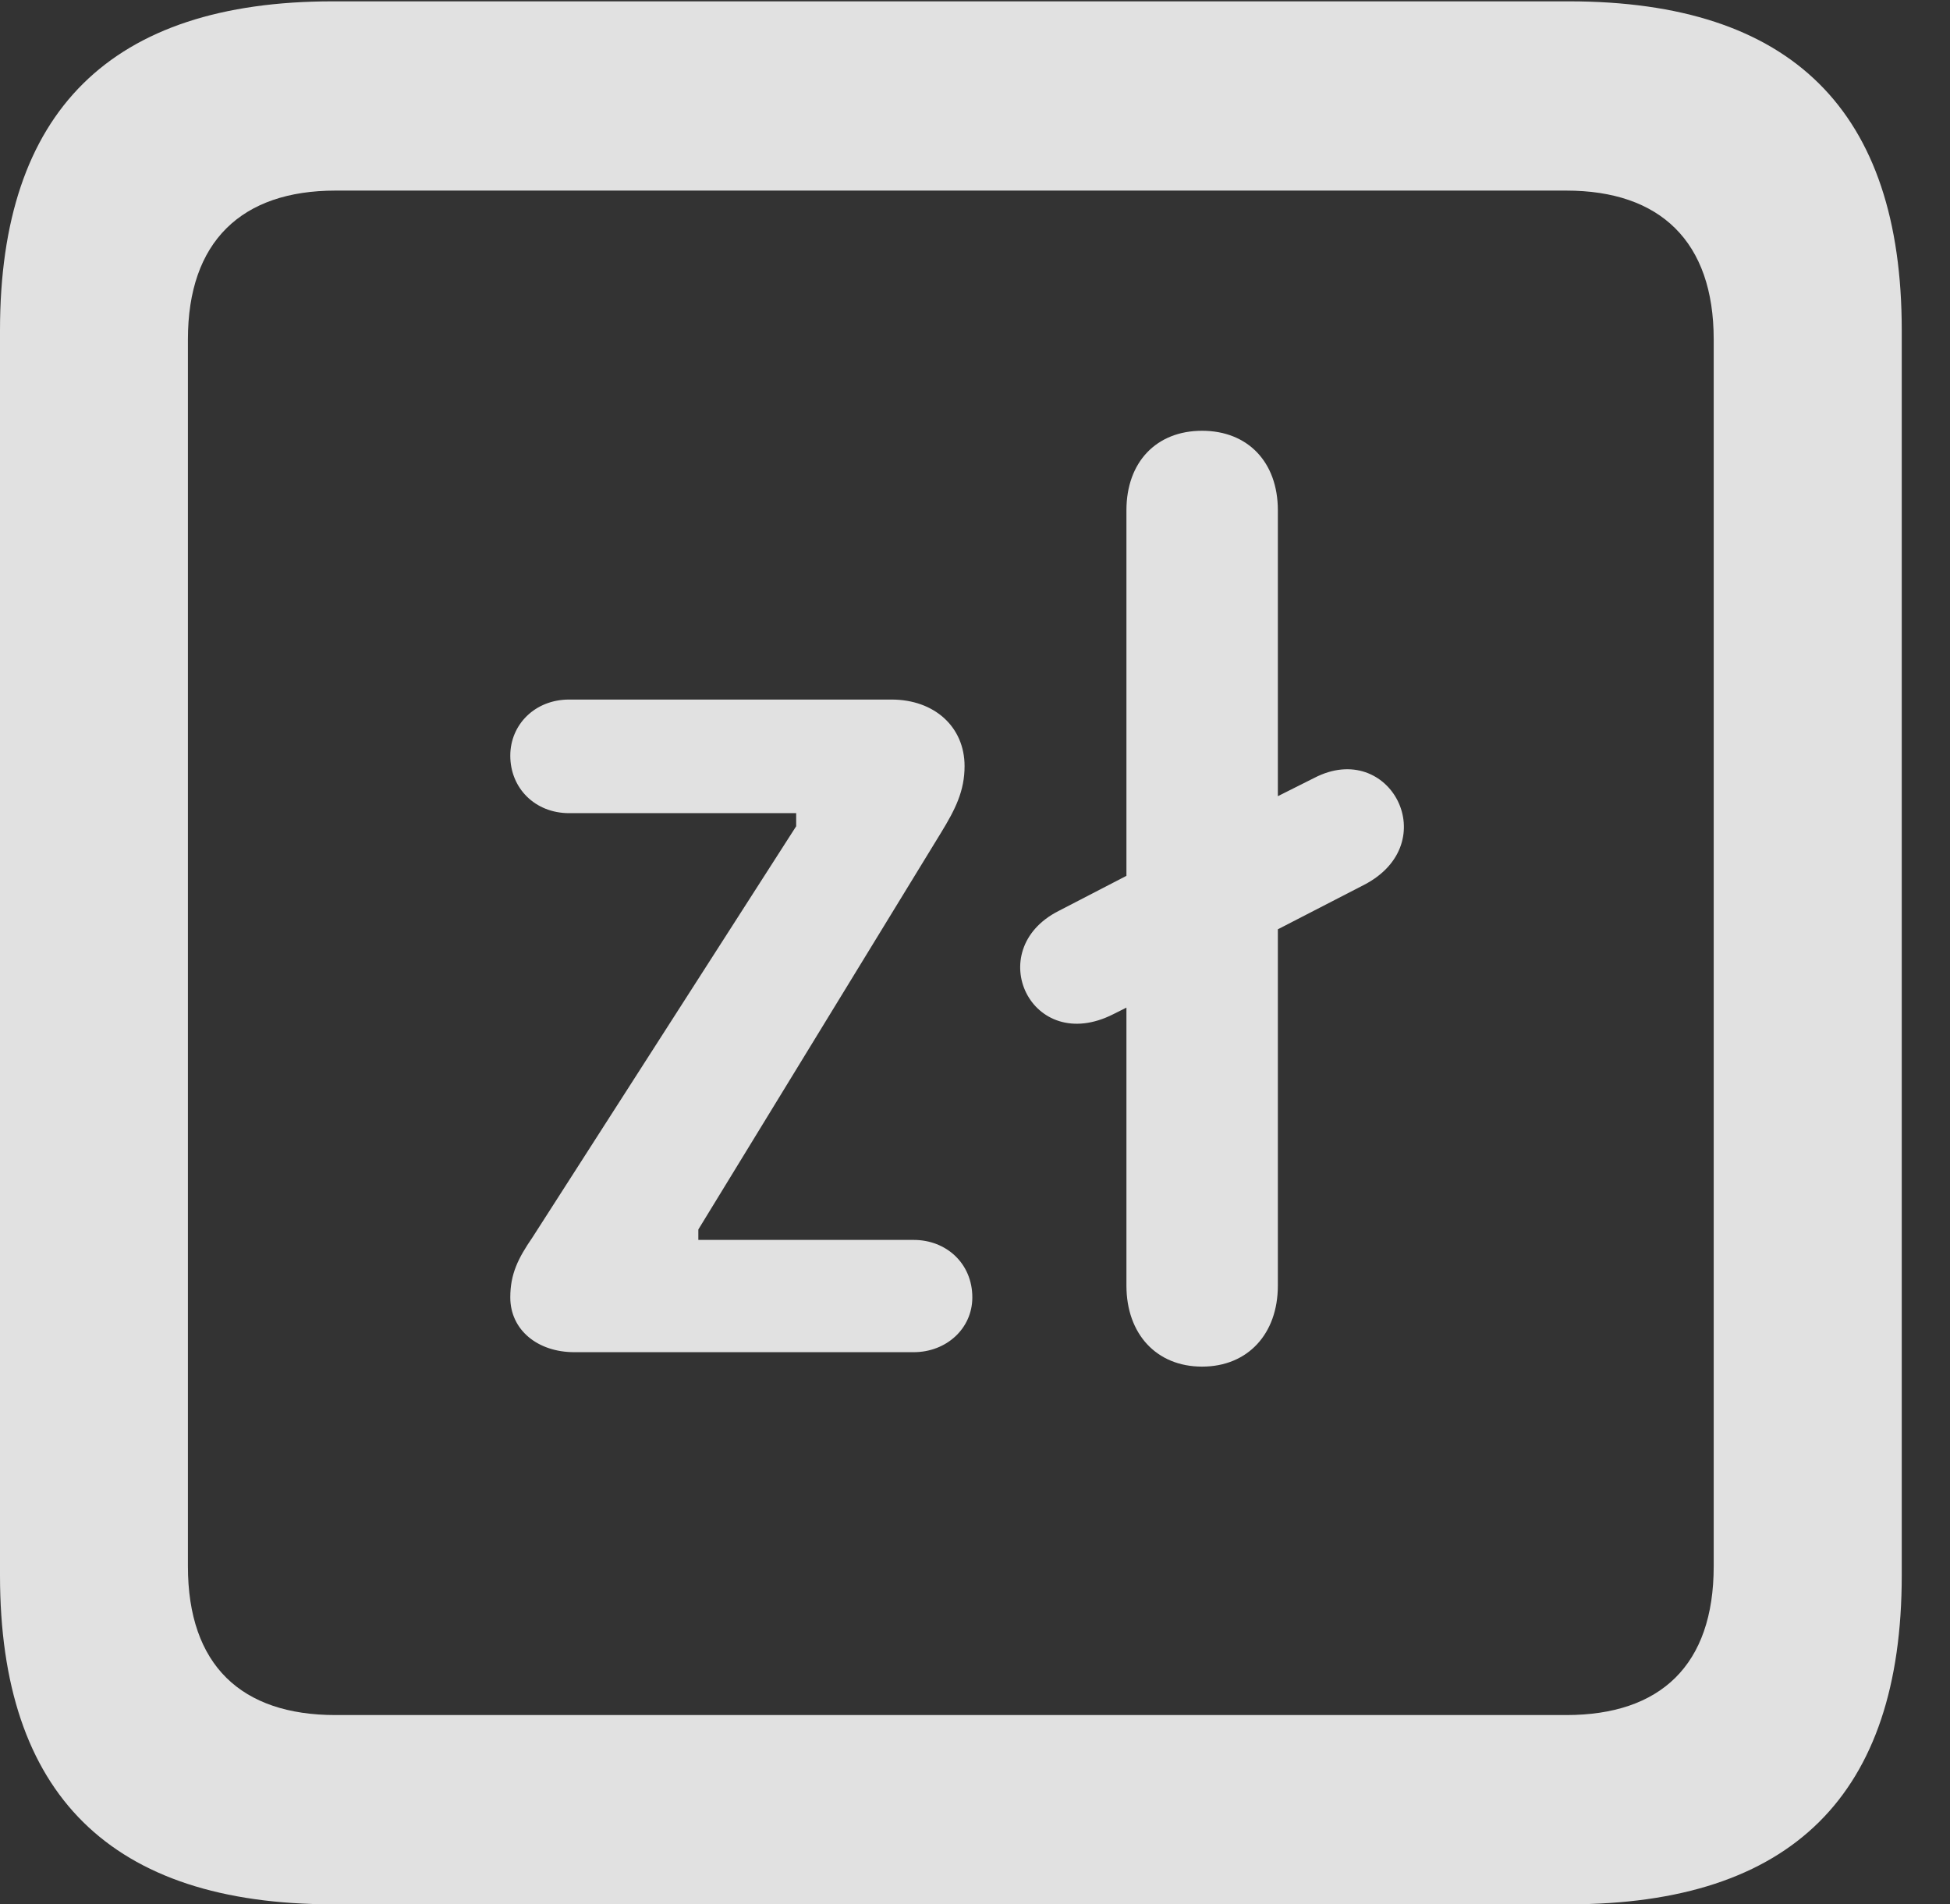 <?xml version="1.0" encoding="UTF-8"?>
<!--Generator: Apple Native CoreSVG 232.5-->
<!DOCTYPE svg
PUBLIC "-//W3C//DTD SVG 1.1//EN"
       "http://www.w3.org/Graphics/SVG/1.1/DTD/svg11.dtd">
<svg version="1.1" xmlns="http://www.w3.org/2000/svg" xmlns:xlink="http://www.w3.org/1999/xlink" width="14.59" height="14.248">
 <rect width="100%" height="100%" fill="#333333" stroke="none"/>
 <g>
  <rect height="14.248" opacity="0" width="14.59" x="0" y="0"/>
  <path d="M2.49 14.248L11.738 14.248C13.408 14.248 14.229 13.428 14.229 11.787L14.229 2.471C14.229 0.83 13.408 0.01 11.738 0.01L2.49 0.01C0.83 0.01 0 0.83 0 2.471L0 11.787C0 13.428 0.83 14.248 2.49 14.248ZM2.51 12.832C1.807 12.832 1.406 12.461 1.406 11.719L1.406 2.539C1.406 1.807 1.807 1.426 2.51 1.426L11.719 1.426C12.422 1.426 12.822 1.807 12.822 2.539L12.822 11.719C12.822 12.461 12.422 12.832 11.719 12.832Z" fill="#ffffff" fill-opacity="0.85"/>
  <path d="M4.297 10.117L6.836 10.117C7.08 10.117 7.275 9.941 7.275 9.707C7.275 9.453 7.08 9.277 6.836 9.277L5.225 9.277L5.225 9.199L7.041 6.23C7.148 6.055 7.217 5.918 7.217 5.732C7.217 5.439 6.992 5.234 6.67 5.234L4.258 5.234C4.004 5.234 3.818 5.42 3.818 5.654C3.818 5.898 4.004 6.084 4.258 6.084L5.957 6.084L5.957 6.182L3.984 9.258C3.877 9.414 3.818 9.531 3.818 9.707C3.818 9.951 4.023 10.117 4.297 10.117ZM8.994 10.225C9.336 10.225 9.561 9.98 9.561 9.619L9.561 6.953L10.205 6.621C10.81 6.309 10.4 5.527 9.834 5.82L9.561 5.957L9.561 3.818C9.561 3.457 9.336 3.223 8.994 3.223C8.652 3.223 8.428 3.457 8.428 3.818L8.428 6.553L7.92 6.816C7.344 7.109 7.715 7.9 8.33 7.588L8.428 7.539L8.428 9.619C8.428 9.98 8.652 10.225 8.994 10.225Z" fill="#ffffff" fill-opacity="0.85"/>
 </g>
</svg>
